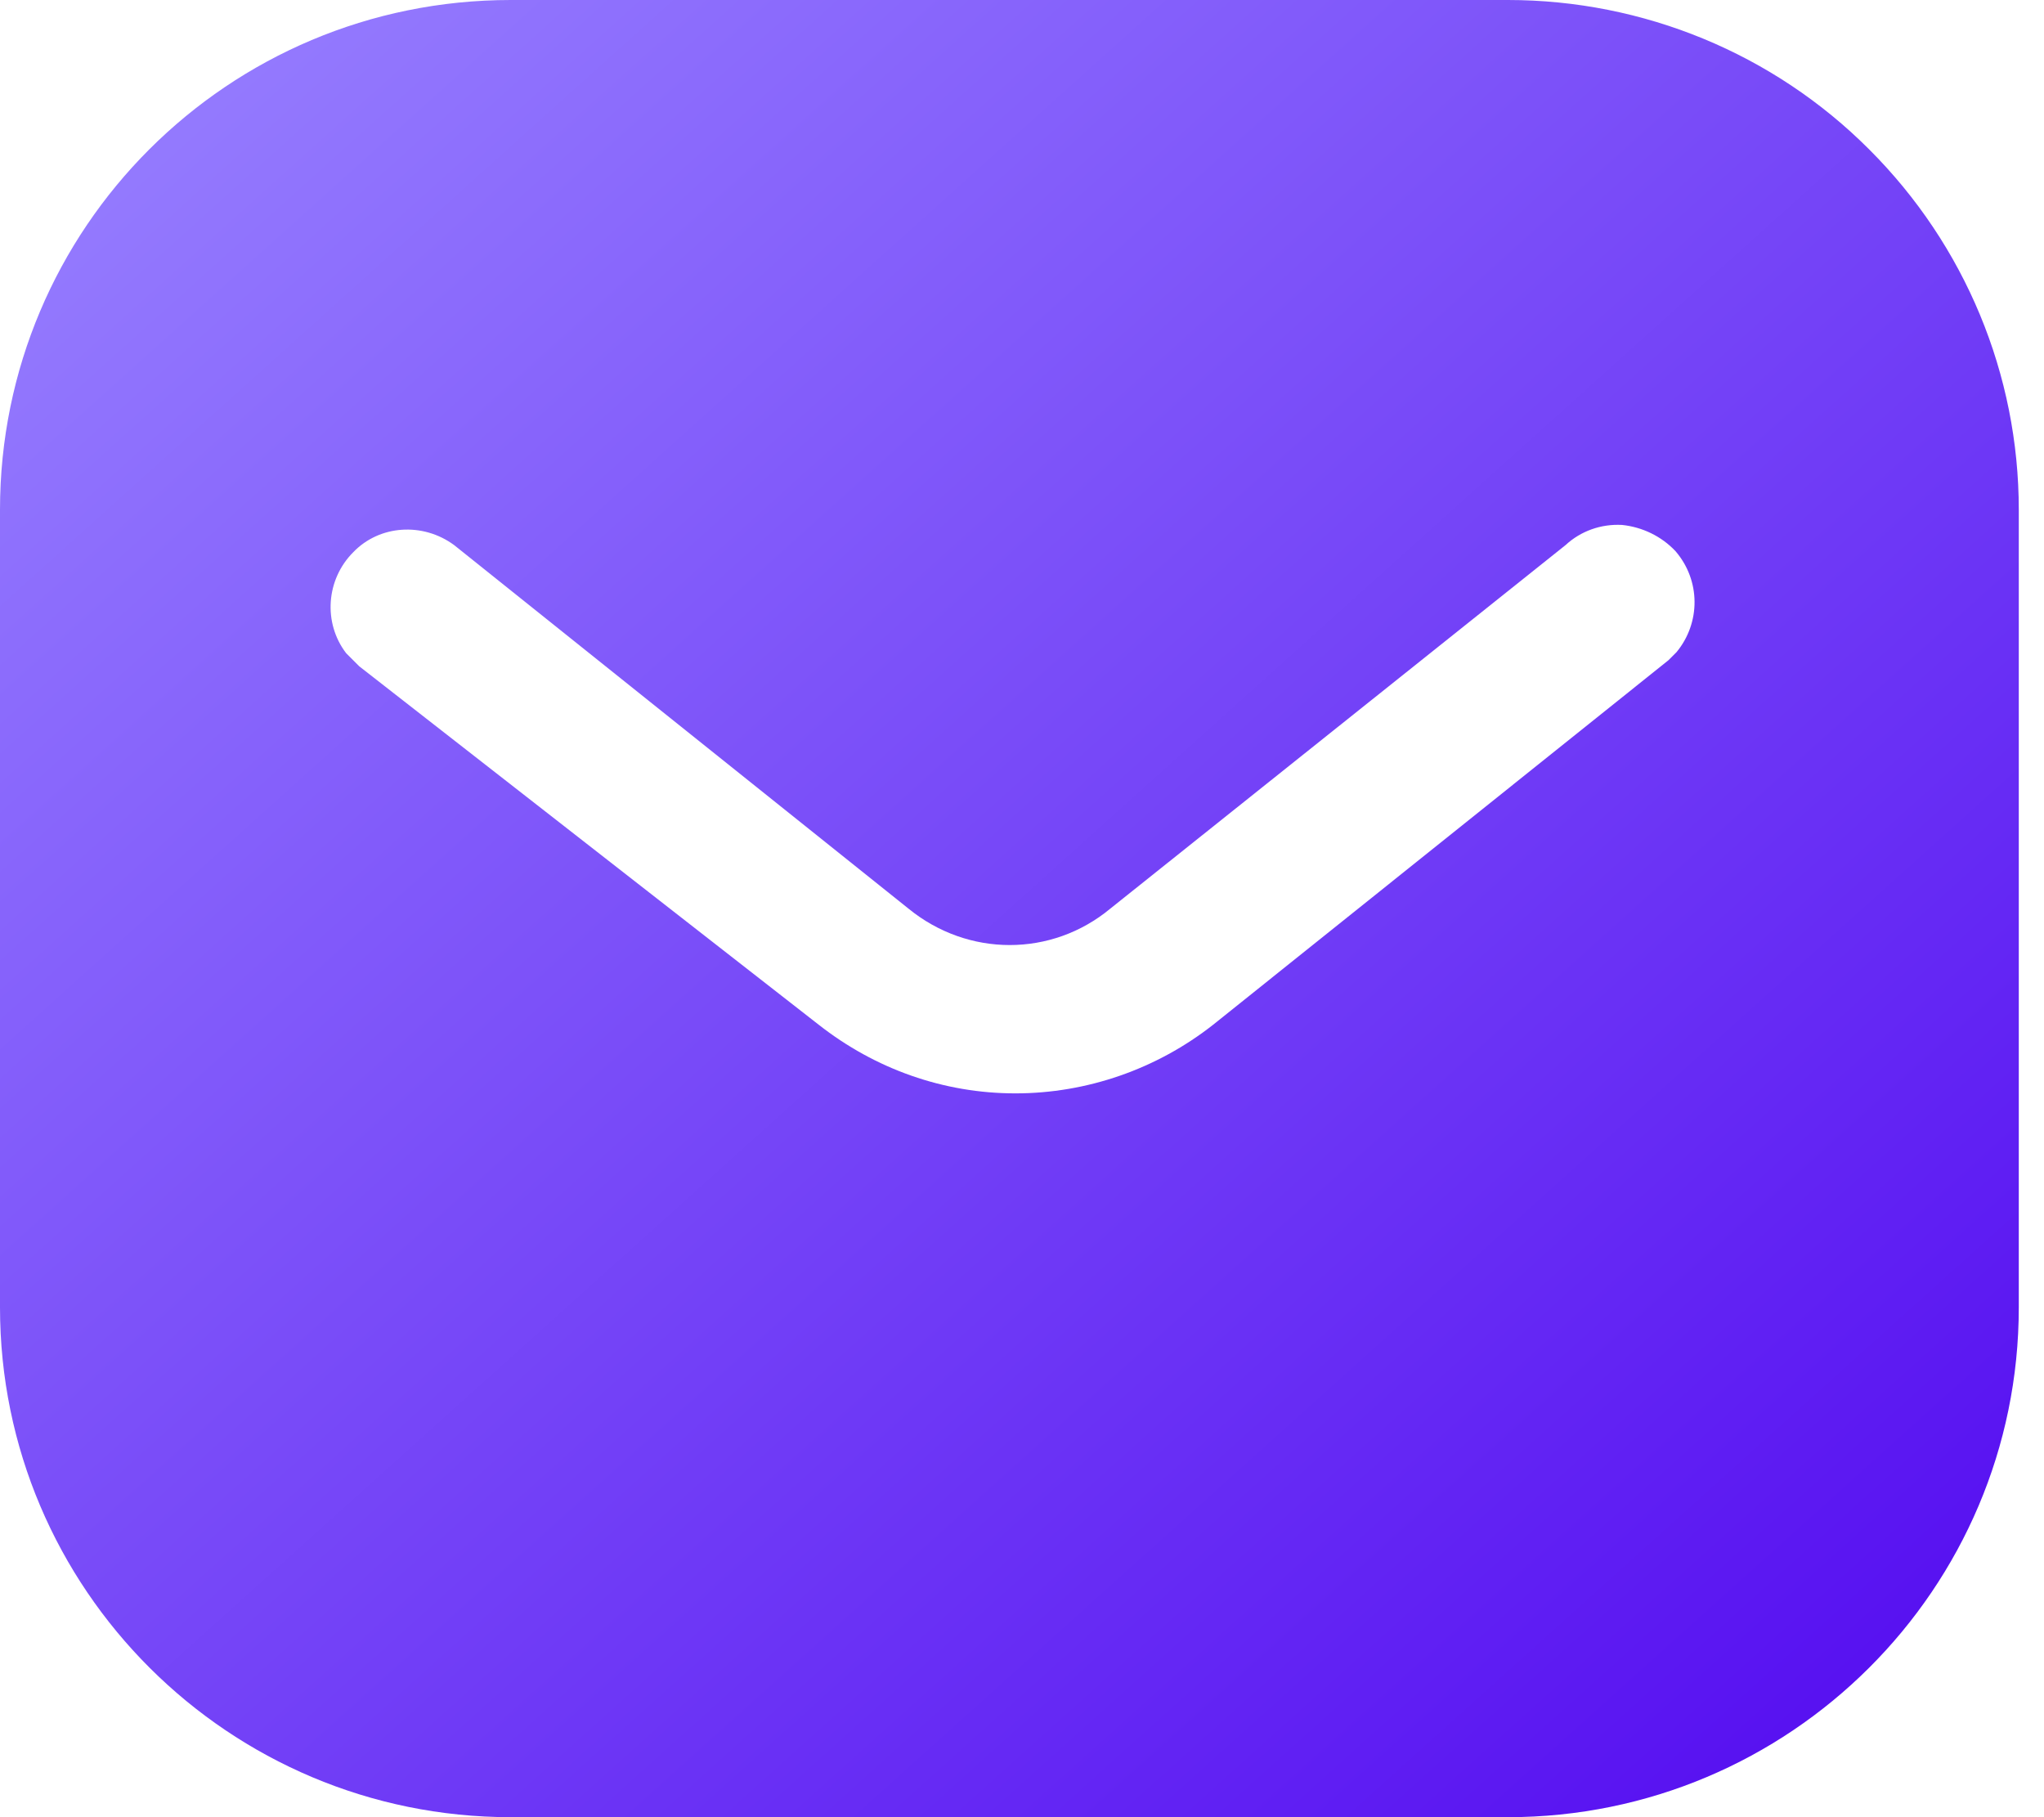 <svg width="18" height="16" viewBox="0 0 18 16" fill="none" xmlns="http://www.w3.org/2000/svg">
<path d="M13.279 0C14.471 0 15.618 0.471 16.461 1.316C17.306 2.16 17.778 3.298 17.778 4.489V11.511C17.778 13.991 15.76 16 13.279 16H4.498C2.017 16 0 13.991 0 11.511V4.489C0 2.009 2.008 0 4.498 0H13.279ZM14.284 4.622C14.098 4.612 13.92 4.676 13.786 4.8L9.778 8C9.262 8.428 8.524 8.428 8 8L4 4.8C3.724 4.596 3.341 4.622 3.111 4.862C2.871 5.102 2.844 5.484 3.048 5.751L3.164 5.867L7.209 9.022C7.707 9.413 8.31 9.627 8.942 9.627C9.572 9.627 10.187 9.413 10.684 9.022L14.693 5.813L14.764 5.742C14.977 5.484 14.977 5.111 14.755 4.853C14.631 4.721 14.461 4.64 14.284 4.622Z" fill="url(#paint0_linear_316_8923)"/>
<defs>
<linearGradient id="paint0_linear_316_8923" x1="0" y1="0" x2="15.912" y2="17.68" gradientUnits="userSpaceOnUse">
<stop stop-color="#9983FF"/>
<stop offset="1" stop-color="#5208F0"/>
</linearGradient>
</defs>
</svg>

